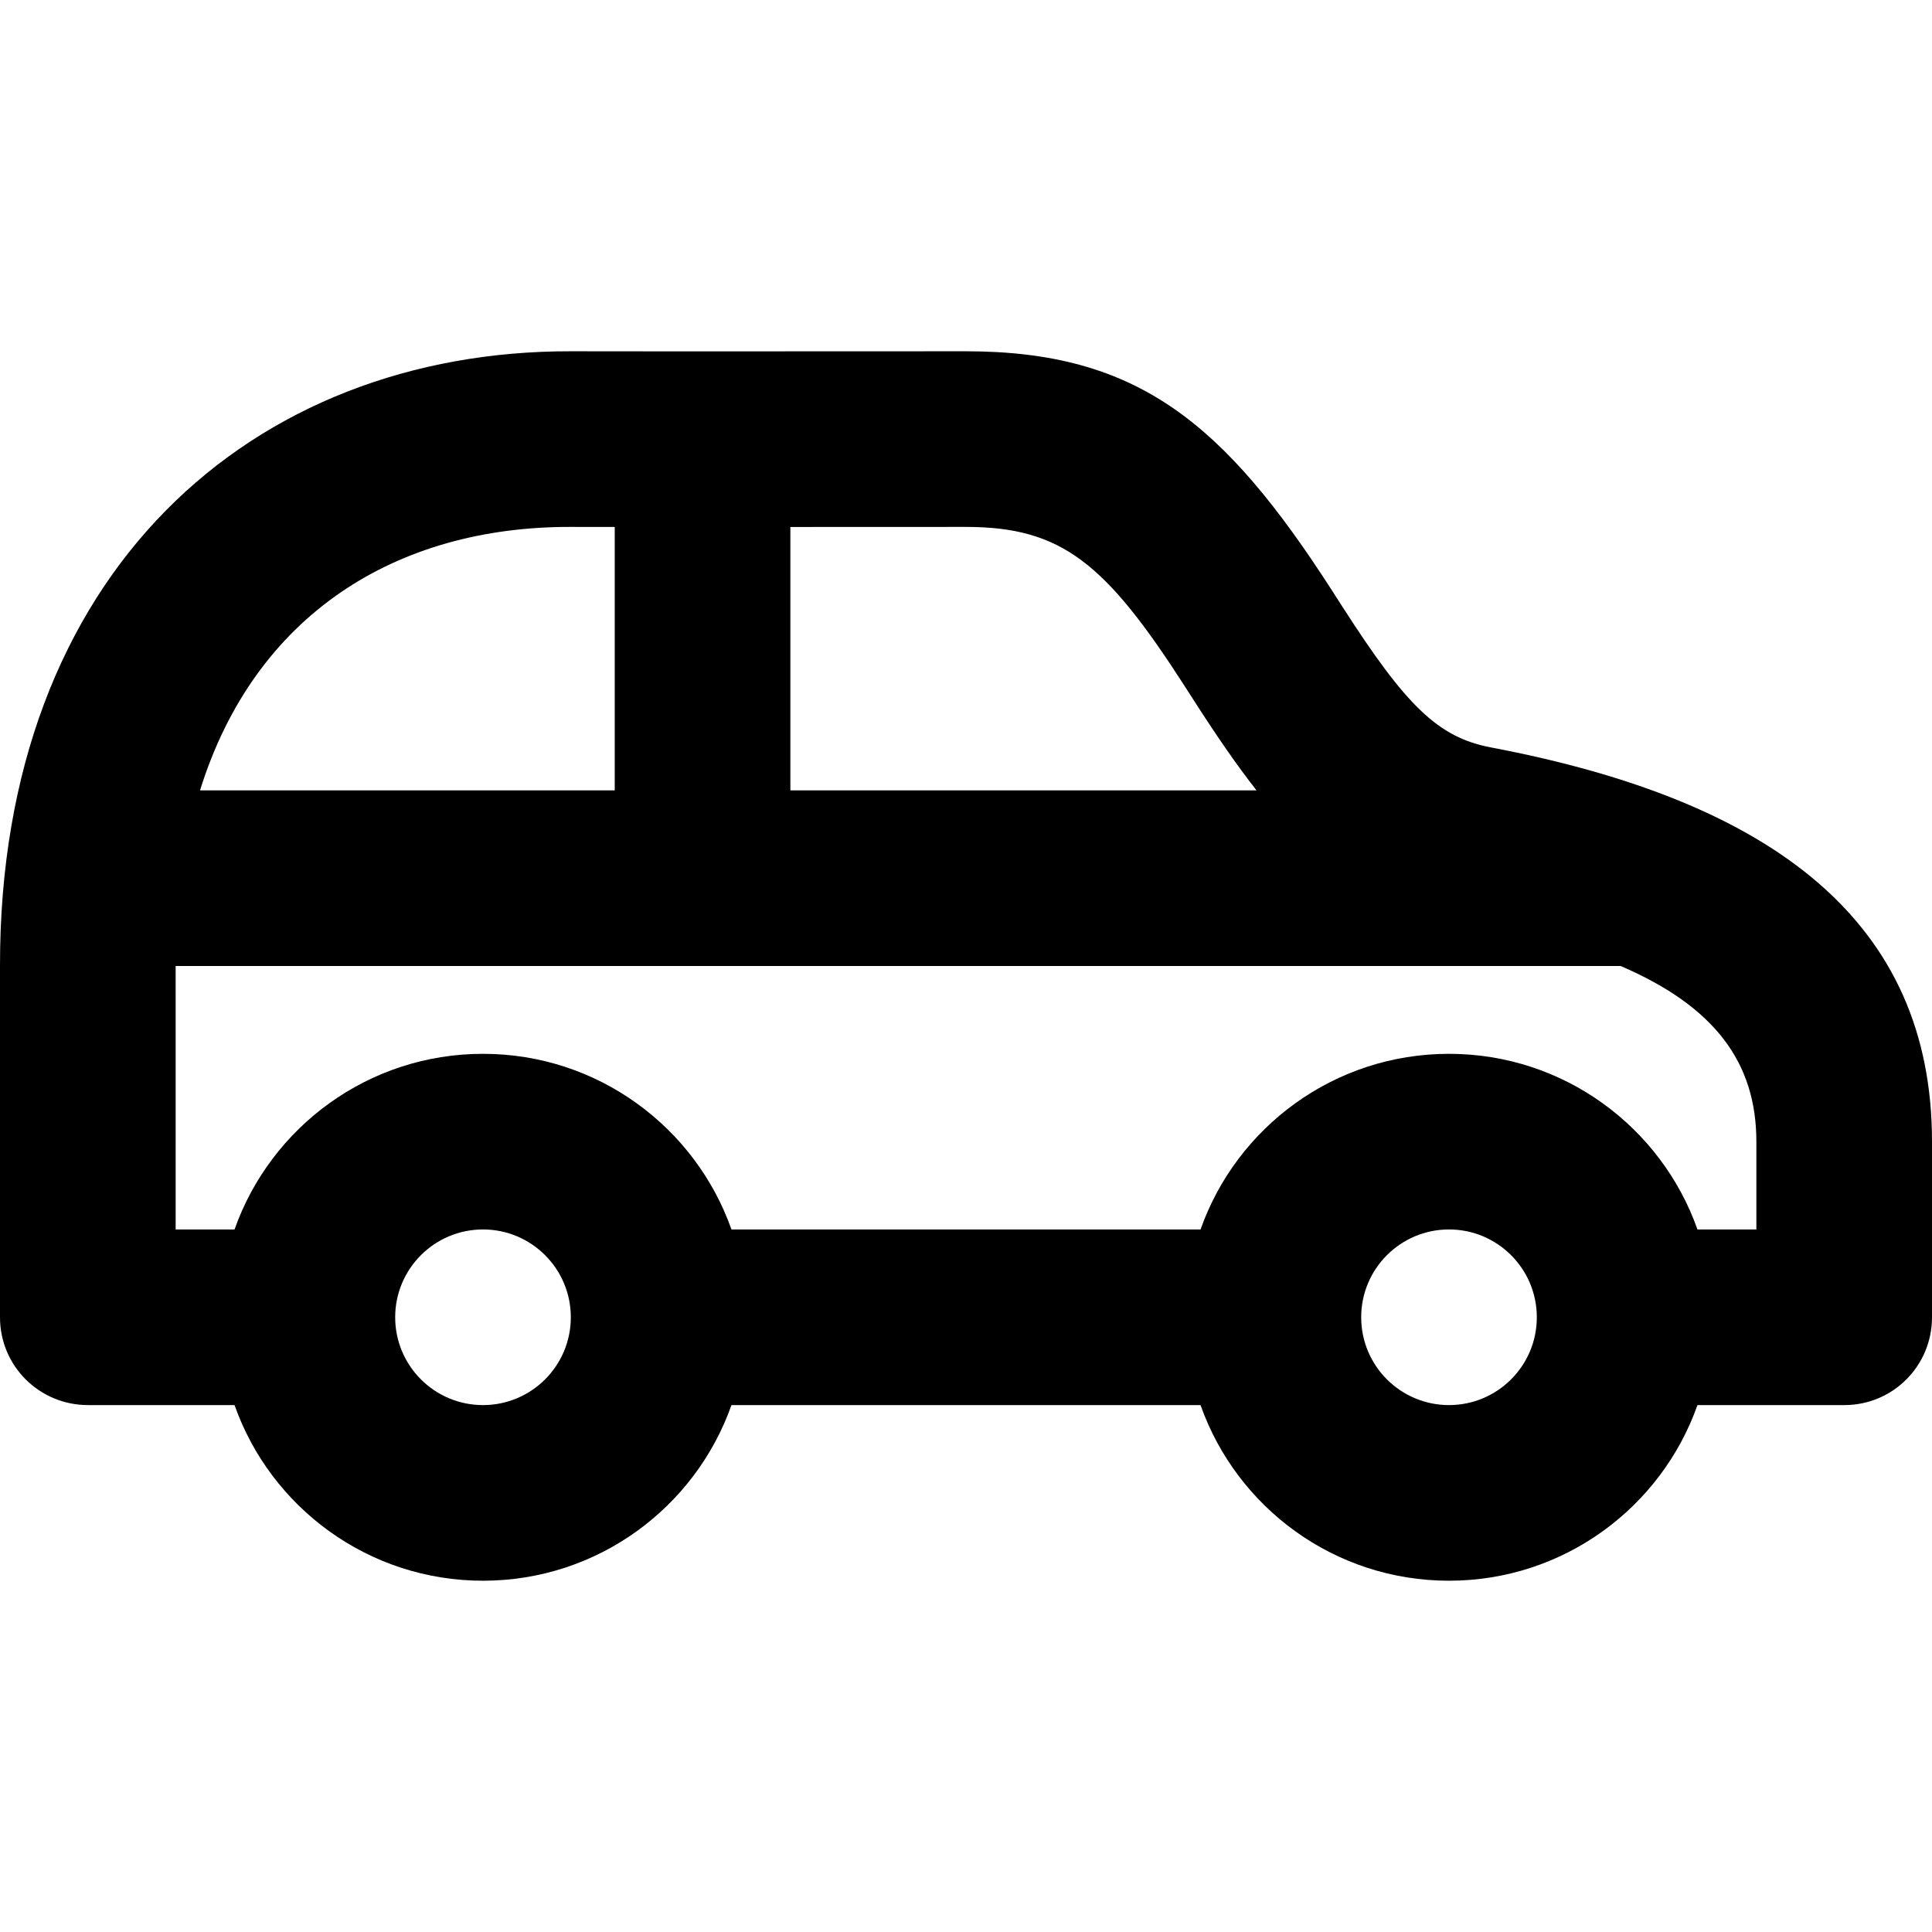 <svg xmlns="http://www.w3.org/2000/svg" width="1500" height="1500" viewBox="0 0 1500 1500"><path d="M477.274 613.639V409.141c-12.998-.012-24.595-.025-34.244-.048-135.749-.303-245.336 68.37-287.732 204.545h321.977zM136.375 954.548h45.719c28.08-79.444 103.847-136.362 192.907-136.362s164.827 56.918 192.907 136.362h364.187c28.08-79.444 103.847-136.362 192.907-136.362s164.827 56.918 192.907 136.362h45.729v-68.183c0-61.011-31.975-104.839-105.362-136.362H136.368c.028 18.148.019 129.82.01 204.545zm791.312-409.535l-7.909-12.318C858.433 437.303 824.38 409.094 750 409.094c-30.309 0-82.229.032-136.362.051v204.494h361.917c-15.253-19.453-30.867-42.166-47.867-68.626zM1500 886.365v136.362c0 37.655-30.229 68.183-68.117 68.183h-113.977c-28.08 79.444-103.847 136.362-192.907 136.362s-164.827-56.918-192.907-136.362H567.905c-28.08 79.444-103.847 136.362-192.907 136.362s-164.827-56.918-192.907-136.362H68.381c-37.767 0-68.383-30.264-68.383-68.183 0 0 .028-254.839 0-272.625C-.46 443.557 196.36 272.176 443.329 272.728c69.394.154 240.026 0 306.668 0 133.386 0 200.455 55.56 284.473 186.207l7.942 12.369c49.154 76.513 73.928 101.188 115.178 109.005 220.557 41.789 342.407 136.337 342.407 306.054zm-306.817 136.364c0-37.655-30.527-68.183-68.183-68.183s-68.183 30.527-68.183 68.183c0 37.655 30.527 68.183 68.183 68.183s68.183-30.527 68.183-68.183zm-750 0c0-37.655-30.527-68.183-68.183-68.183s-68.183 30.527-68.183 68.183c0 37.655 30.527 68.183 68.183 68.183s68.183-30.527 68.183-68.183z"/></svg>